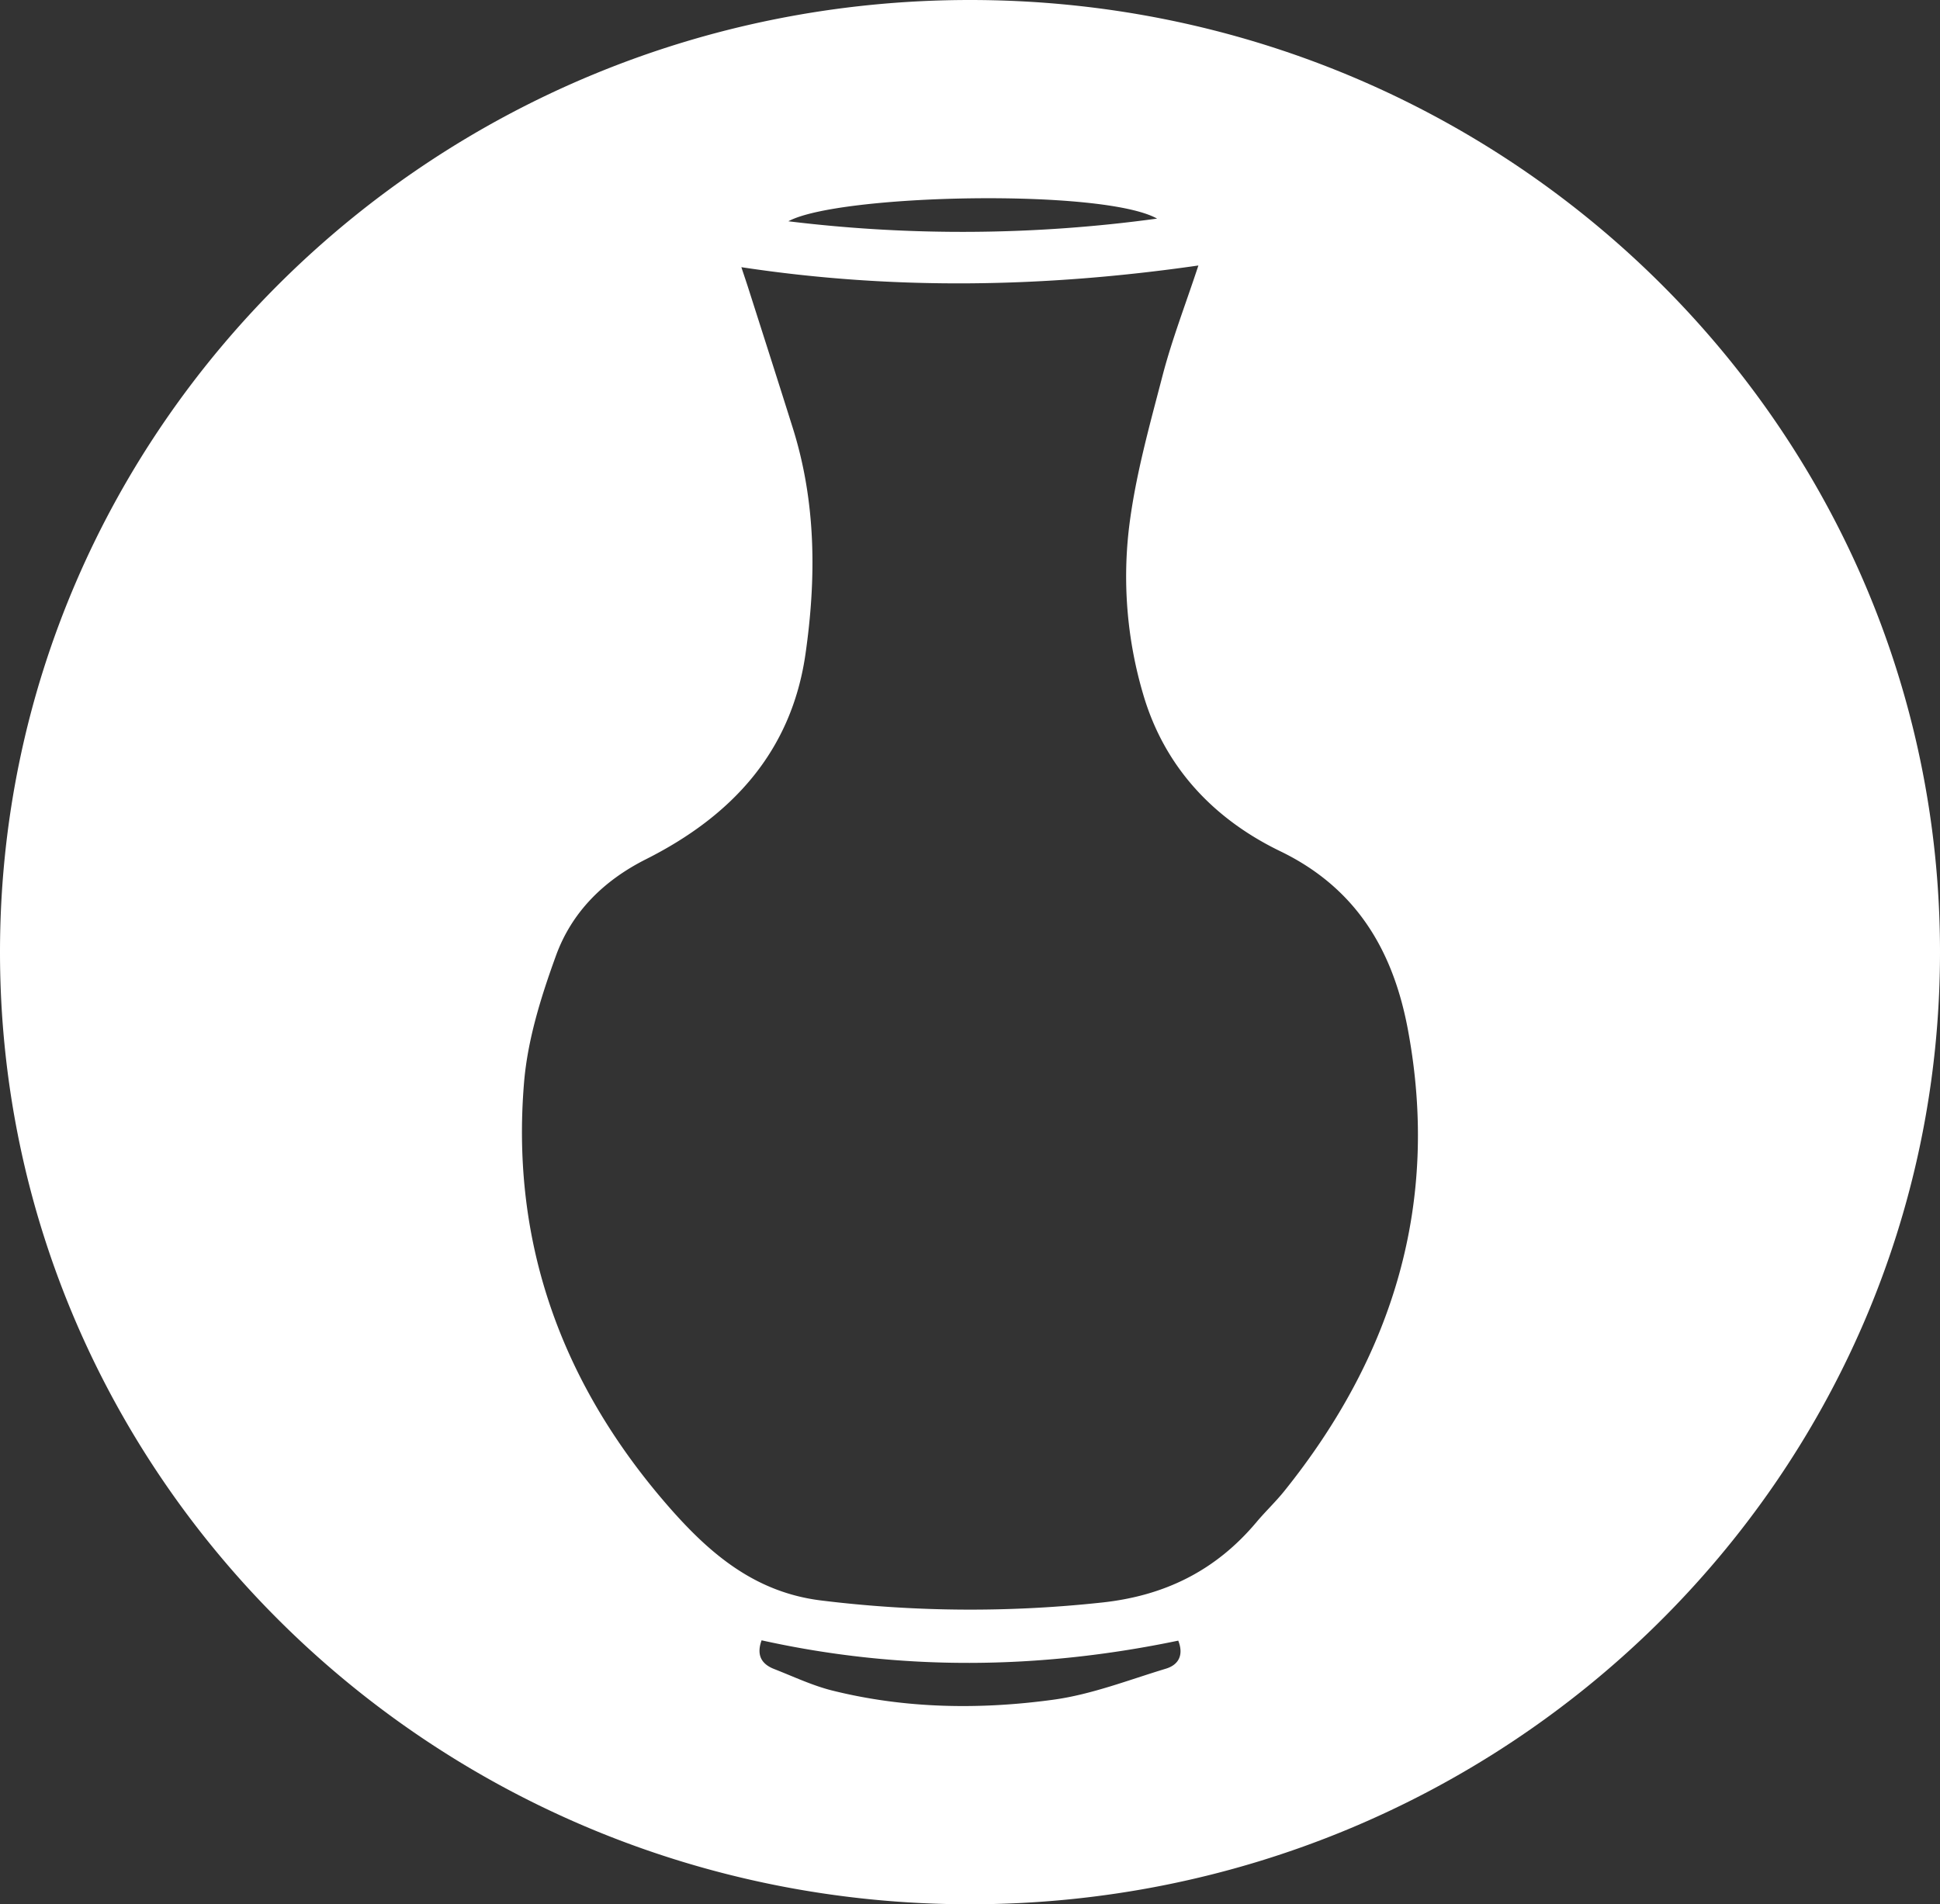 <svg id="Capa_1" data-name="Capa 1" xmlns="http://www.w3.org/2000/svg" viewBox="0 0 493 484"><rect x="0" y="0" width="493" height="484" fill="#333333" stroke="none"/><defs><style>.cls-1{fill:#fff;}</style></defs><path class="cls-1" d="M250,8C113.86,8,3.5,116.35,3.5,250S113.86,492,250,492,496.5,383.65,496.5,250,386.14,8,250,8Zm47.54,55.56a364.53,364.53,0,0,1-93.7.68C216.62,57.31,283.71,55.85,297.54,63.56Zm2.24,368.56c-9.49,2.87-18.91,6.57-28.64,7.89-18.7,2.55-37.56,2.27-56-2.3-5.12-1.26-10-3.59-14.92-5.51-3.33-1.3-4.5-3.66-3.18-7.29,35.28,7.82,70.55,7.45,105.88.08C304.32,428.51,303.14,431.1,299.78,432.12ZM329.85,387c-2.19,2.72-4.75,5.14-7,7.81-10.34,12.35-23.36,18.83-39.56,20.52a310.22,310.22,0,0,1-71.23-.56c-16.53-2.07-27.88-11.62-38.18-23.31-27.28-31-40.63-67-37.21-108.28.9-10.91,4.32-21.84,8.09-32.22,4-11.07,12.07-19.13,22.93-24.59,21.66-10.91,36.93-27.18,40.51-52.2,2.77-19.31,2.69-38.52-3.22-57.35-3.69-11.74-7.45-23.46-11.19-35.18-.53-1.68-1.1-3.34-1.89-5.73,39,5.92,77.29,5.16,116.14-.43-3.18,9.66-6.6,18.49-9,27.58-3.42,13.17-7.18,26.42-8.72,39.86a105.67,105.67,0,0,0,3.69,41.55c5.44,18.6,18,31.73,34.81,39.87,19.64,9.49,28.84,25.65,32.51,45.62C369.45,313.82,357.5,352.6,329.85,387Z" transform="translate(-3.5 -8)"/></svg>